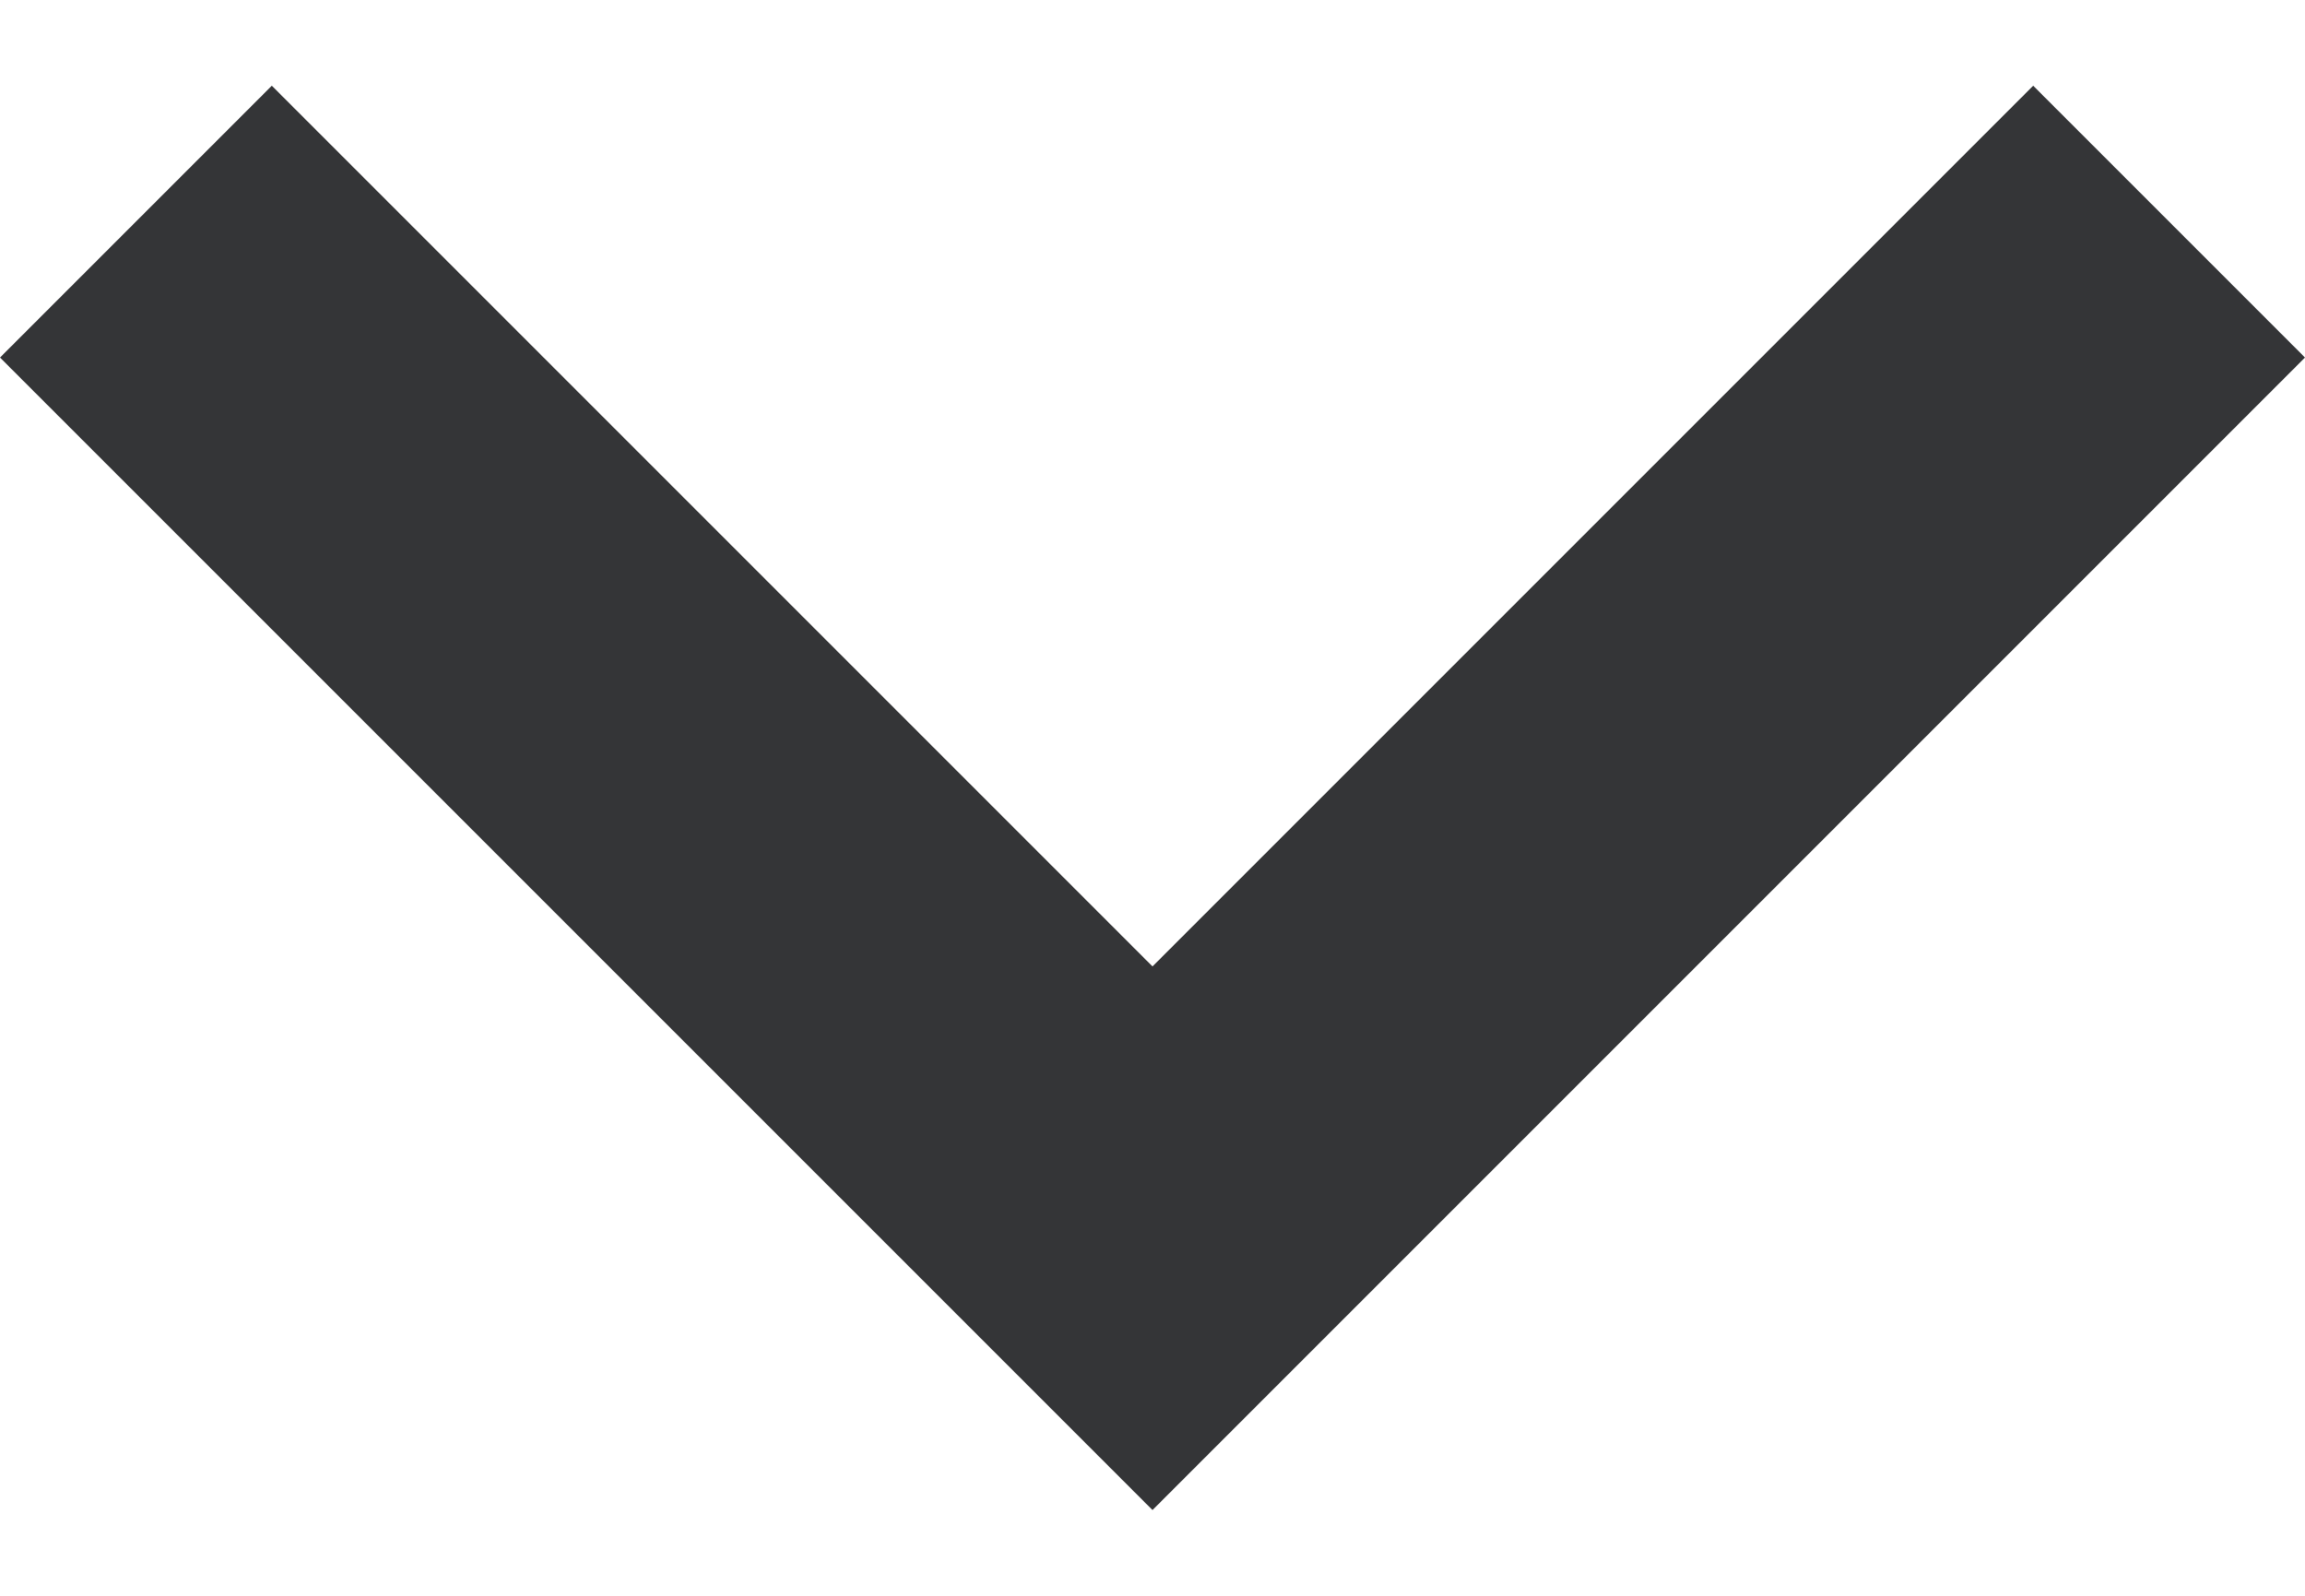 <svg width="26" height="18" viewBox="0 0 26 18" fill="none" xmlns="http://www.w3.org/2000/svg">
<path d="M26 4.033L22.934 0.967L13 10.901L3.066 0.967L0 4.033L13 17.033L26 4.033Z" fill="#343537"/>
</svg>
